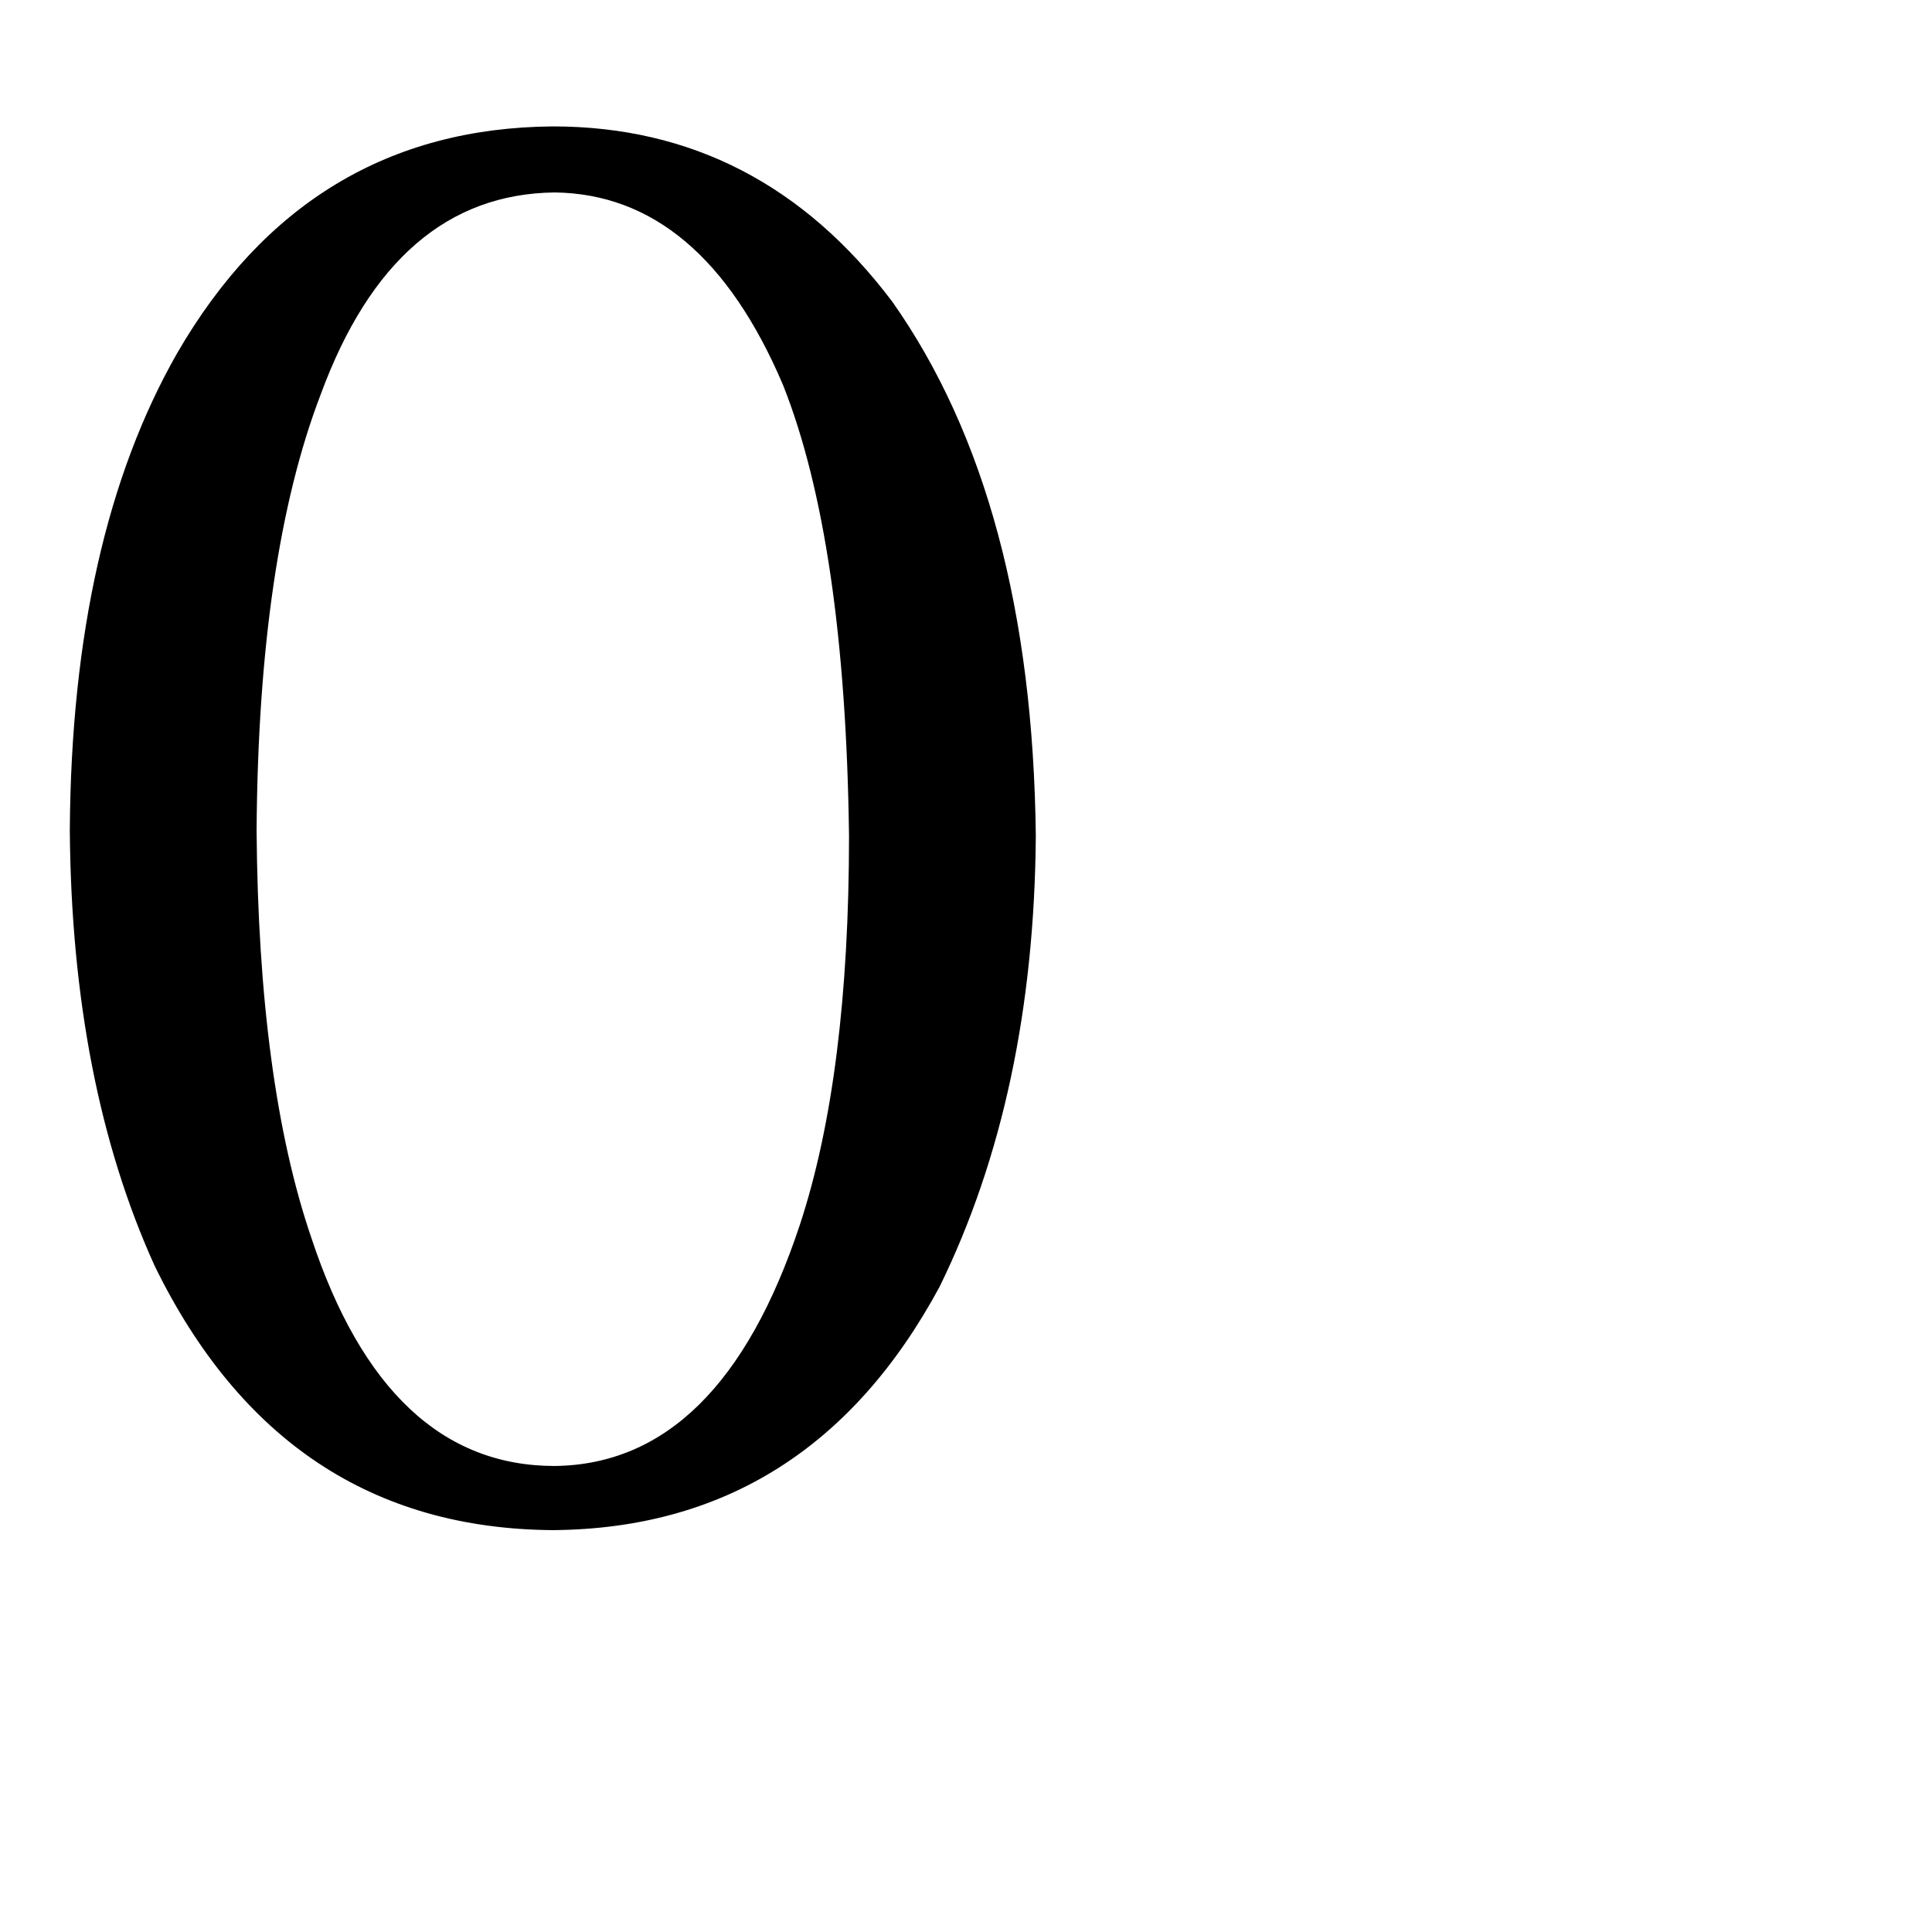 <svg xmlns="http://www.w3.org/2000/svg" viewBox="0 -800 1024 1024">
	<path fill="#000000" d="M415 -596Q372 -697 294 -698Q209 -697 170 -591Q137 -505 136 -360Q137 -226 165 -144Q205 -23 294 -23Q382 -24 424 -151Q450 -230 450 -357Q448 -513 415 -596ZM549 -357Q548 -220 498 -118Q429 10 293 11Q150 10 82 -129Q38 -226 37 -360Q38 -515 94 -613Q163 -732 293 -733Q403 -733 473 -640Q547 -535 549 -357Z"/>
</svg>